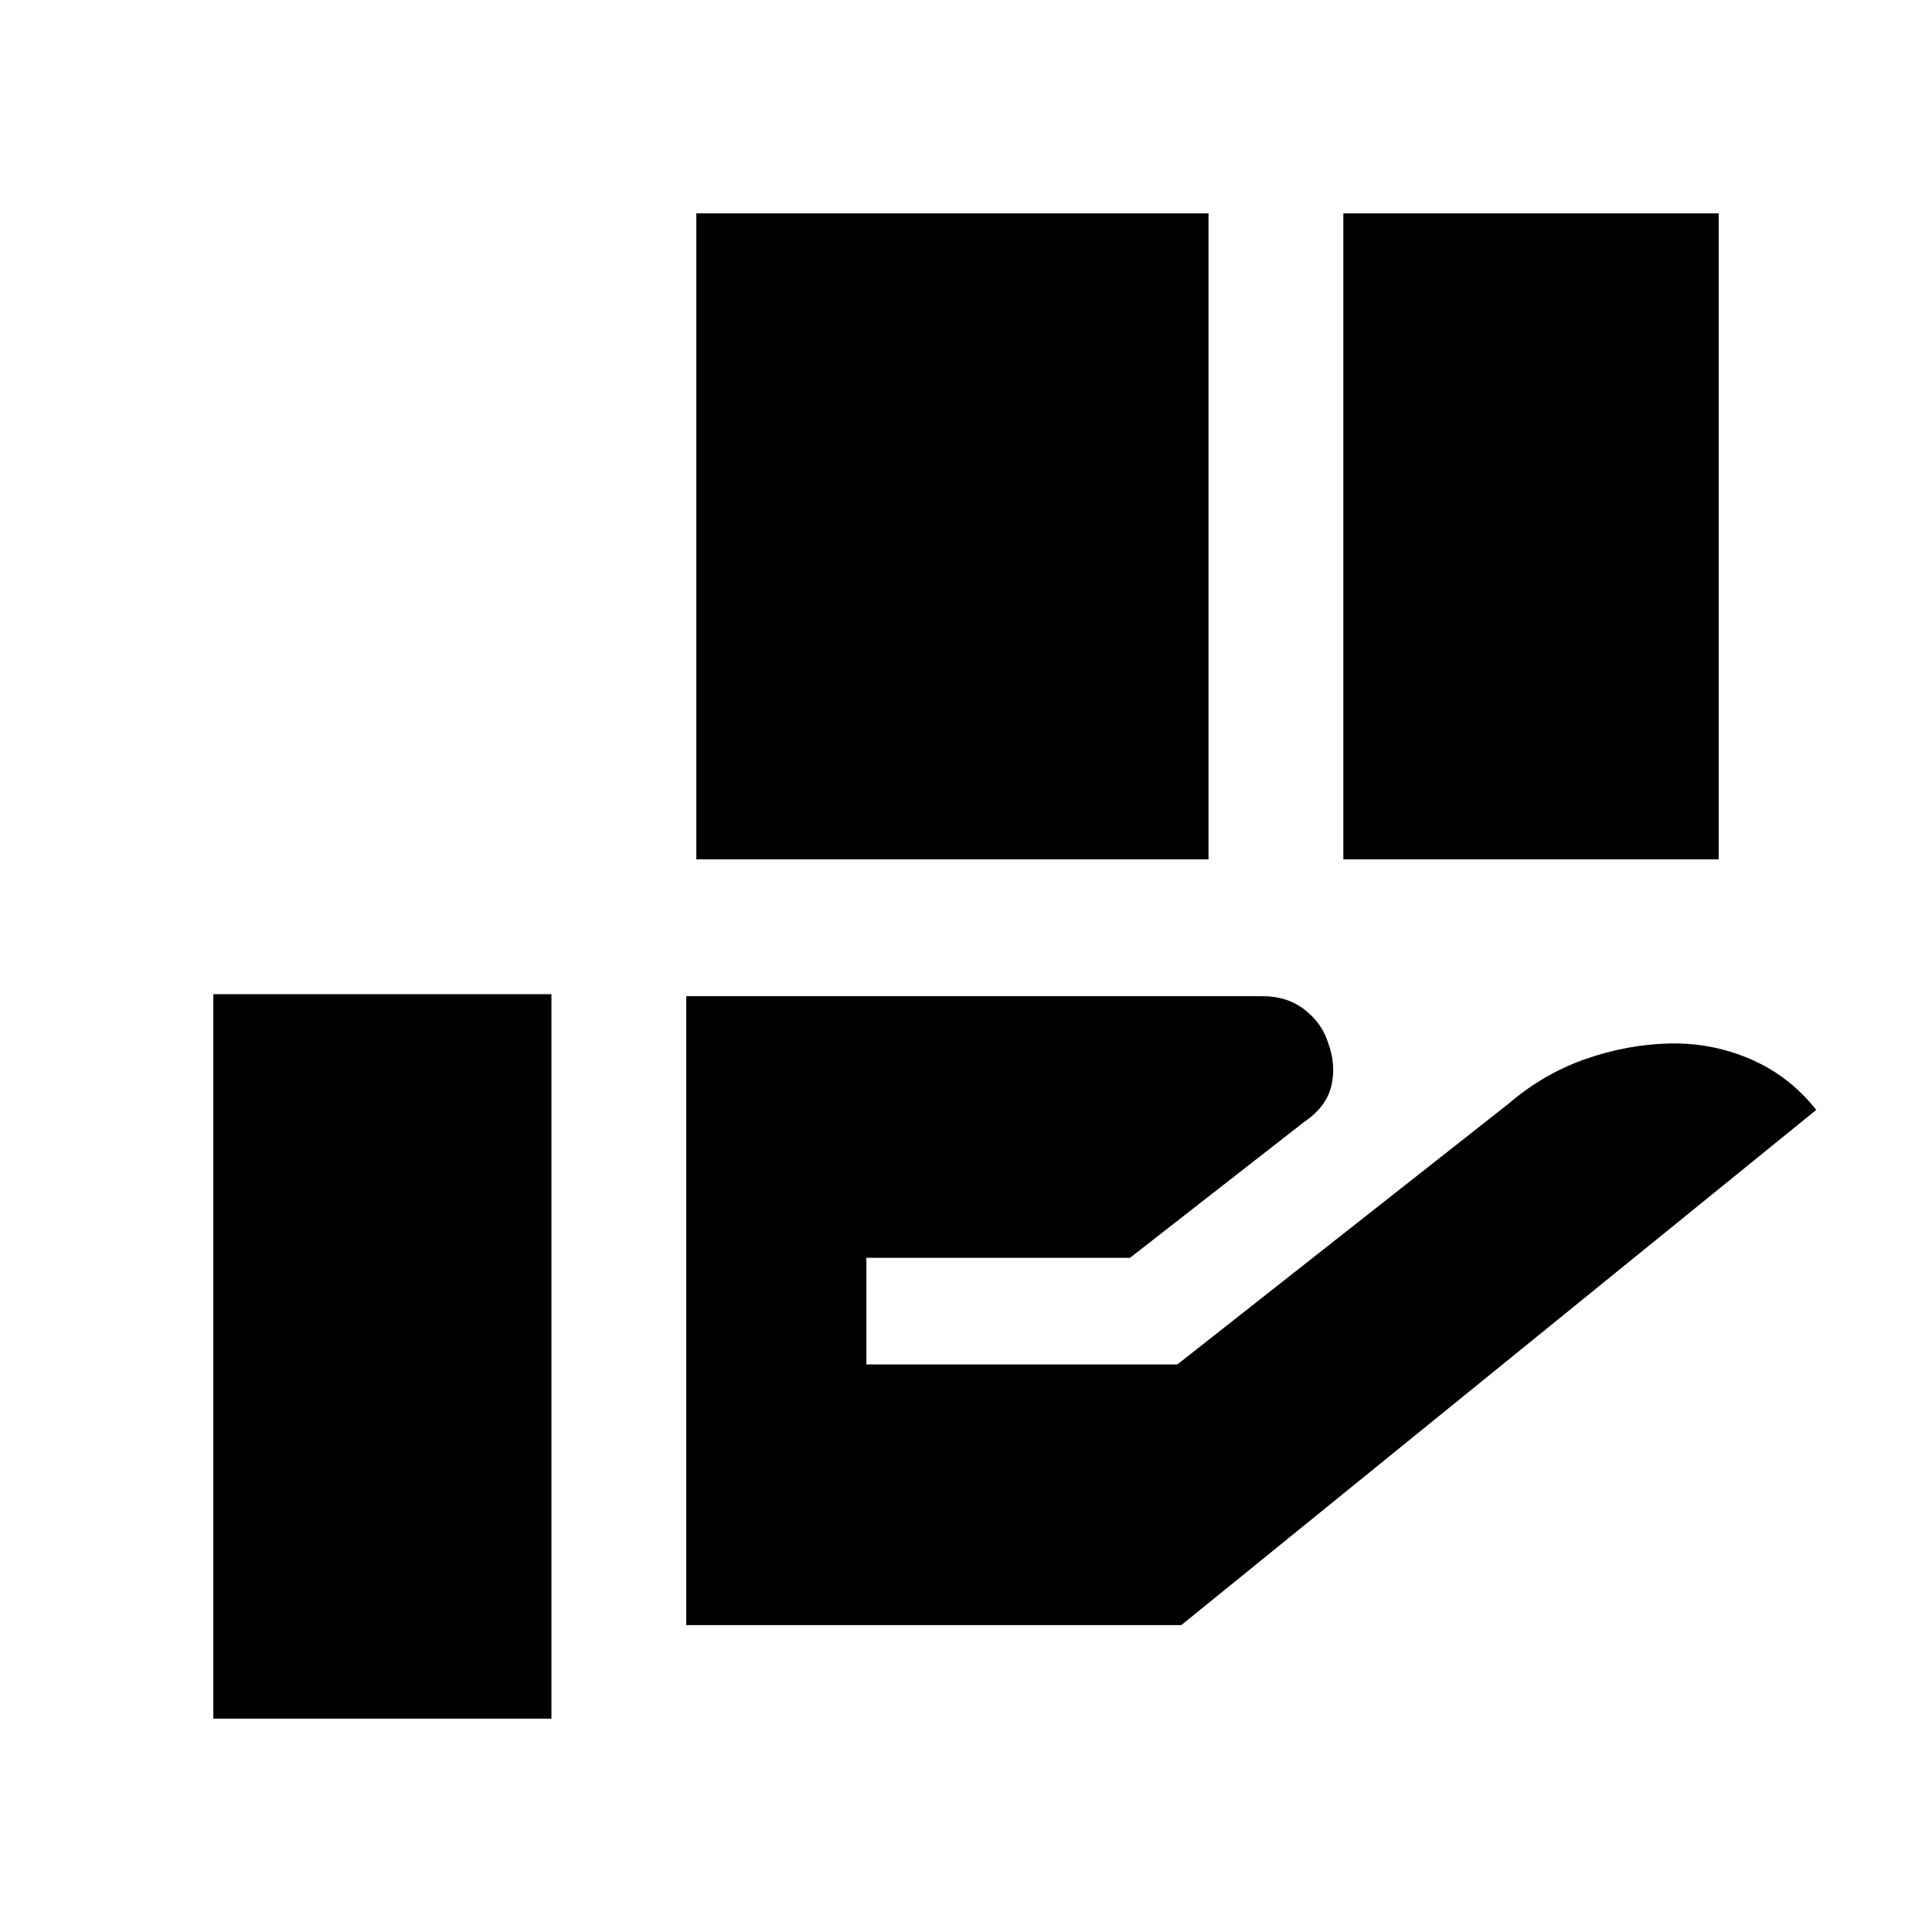 <svg xmlns="http://www.w3.org/2000/svg" height="20" viewBox="0 -960 960 960" width="20"><path d="M346-533v-321h254.5v321H346Zm321.5 0v-321H854v321H667.5ZM341-152.5V-465h286.5q12.15 0 20.82 6.75Q657-451.5 660-441.62q4 10.88 1.5 21.3-2.5 10.41-13.5 17.82L561.5-335h-131v53H585l164.5-129.5q17.5-15 38.25-22.25t41.75-7.75q21-.5 40.25 7.75t32.75 25.25L587-152.5H341ZM106-106v-360h168v360H106Z"/></svg>